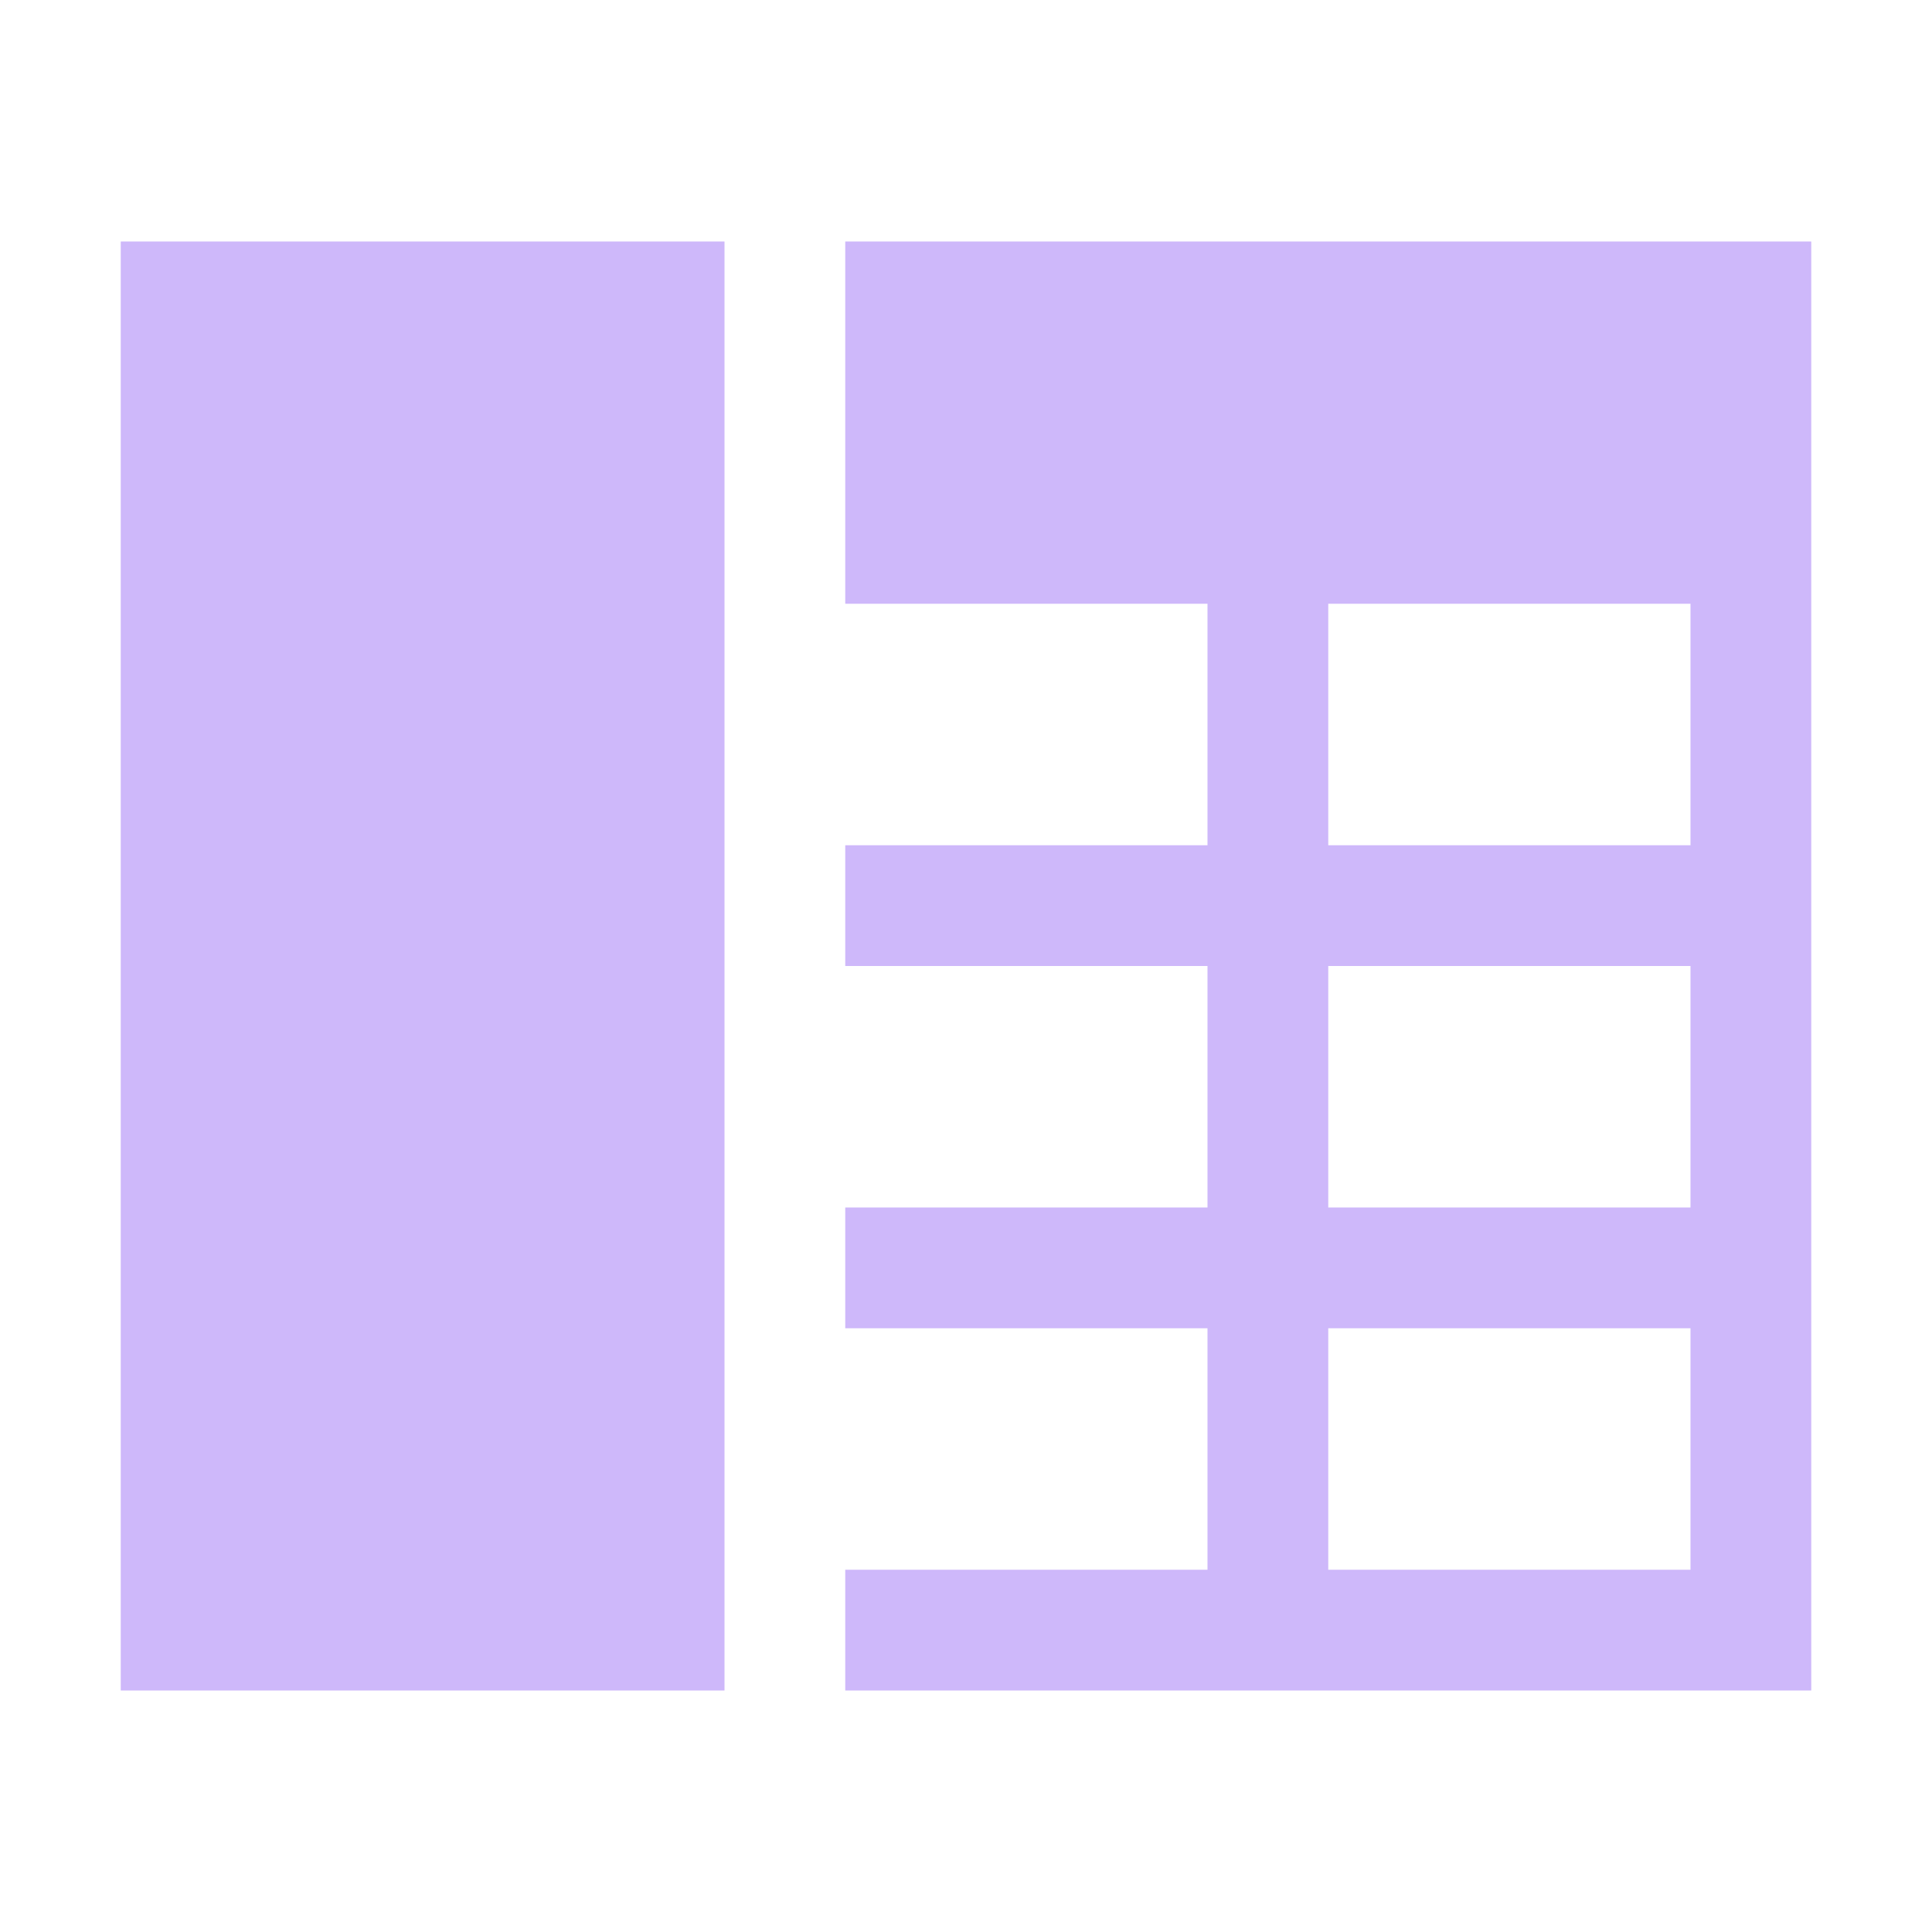 <svg width="16" height="16" viewBox="0 0 16 16" fill="none" xmlns="http://www.w3.org/2000/svg">
<path d="M1 2H6V14H1V2Z" fill="#B99BF8" fill-opacity="0.7"/>
<path fill-rule="evenodd" clip-rule="evenodd" d="M15 2H7V5H10V7H7V8H10V10H7V11H10V13H7V14H15V2ZM14 13V11H11V13H14ZM14 10H11V8H14V10ZM14 7V5H11V7H14Z" fill="#B99BF8" fill-opacity="0.7"/>
</svg>
